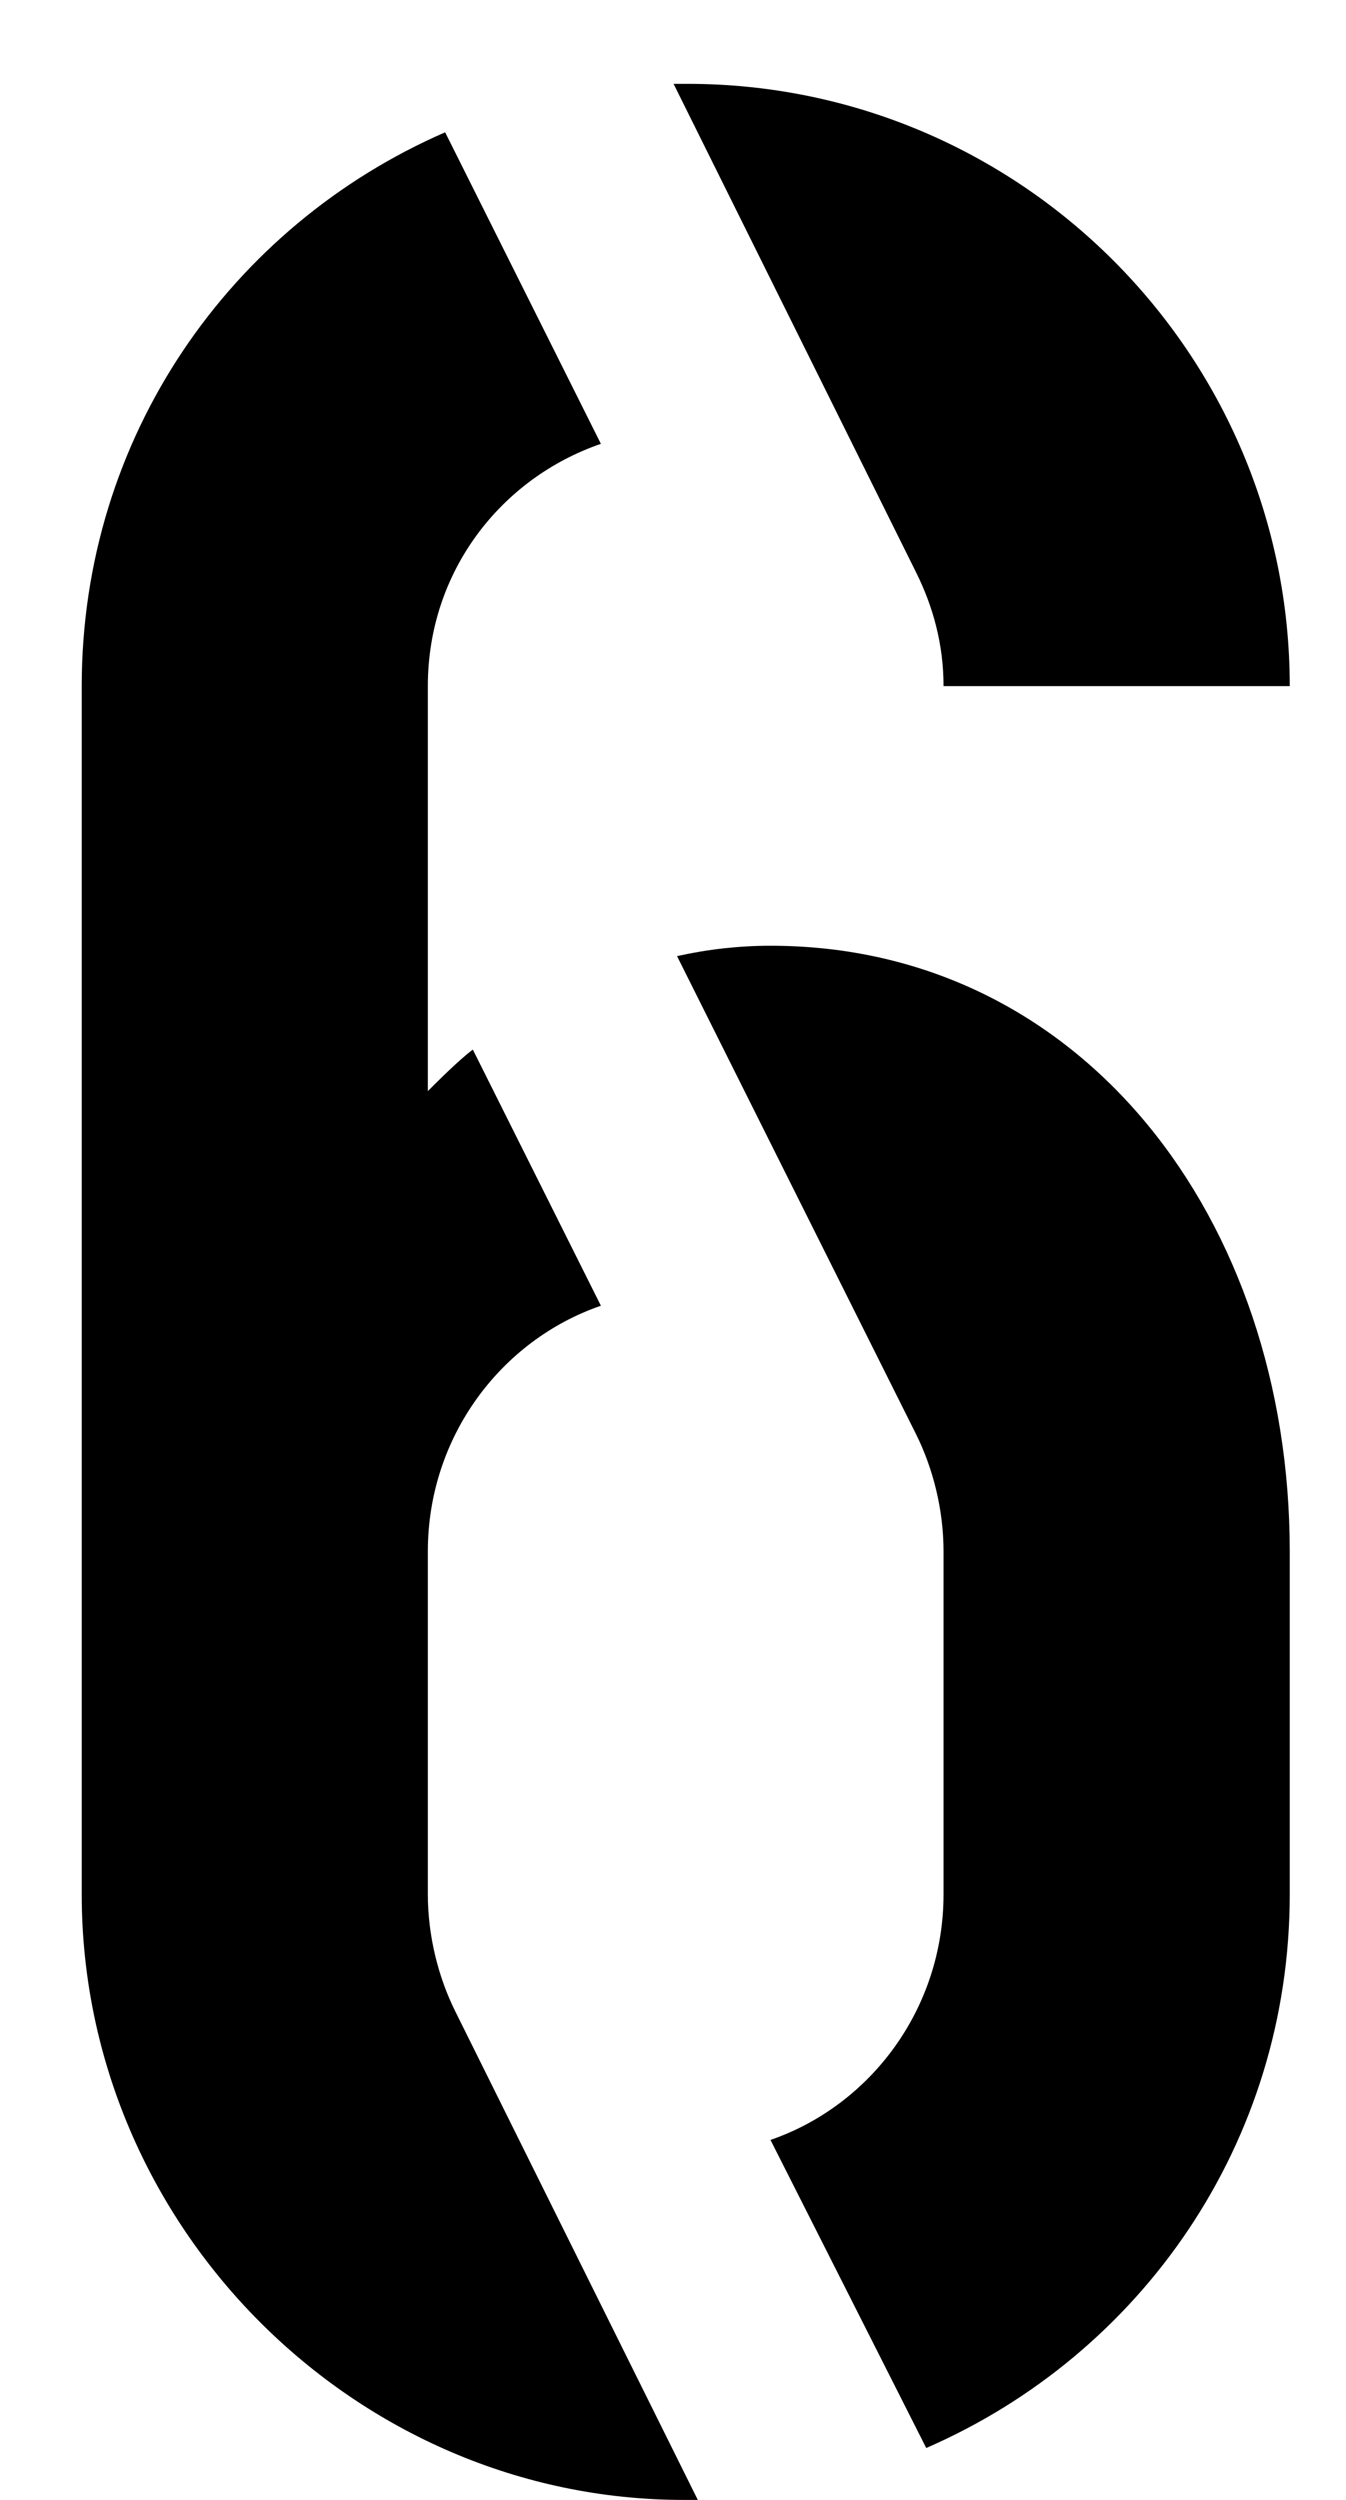 <svg viewBox="0 0 14 26" xmlns="http://www.w3.org/2000/svg">
    <path
        d="M13.415 7.136H9.814C9.814 6.704 9.706 6.308 9.526 5.948L7.006 0.872H7.15C10.607 0.872 13.415 3.68 13.415 7.136ZM13.415 16.136V19.7C13.415 22.292 11.867 24.488 9.634 25.46L8.014 22.256C9.058 21.896 9.814 20.888 9.814 19.7V16.136C9.814 15.704 9.706 15.272 9.526 14.912L7.042 9.944C7.366 9.872 7.69 9.836 8.014 9.836C11.255 9.836 13.415 12.68 13.415 16.136ZM4.738 20.924L7.258 26H7.114C3.694 26 0.85 23.156 0.85 19.7V7.136C0.85 4.544 2.398 2.348 4.63 1.376L6.25 4.616C5.206 4.976 4.45 5.948 4.45 7.136V11.348C4.558 11.24 4.774 11.024 4.918 10.916L6.25 13.58C5.206 13.94 4.45 14.948 4.45 16.136V19.7C4.45 20.132 4.558 20.564 4.738 20.924Z"
        fill="black" />
</svg>
    